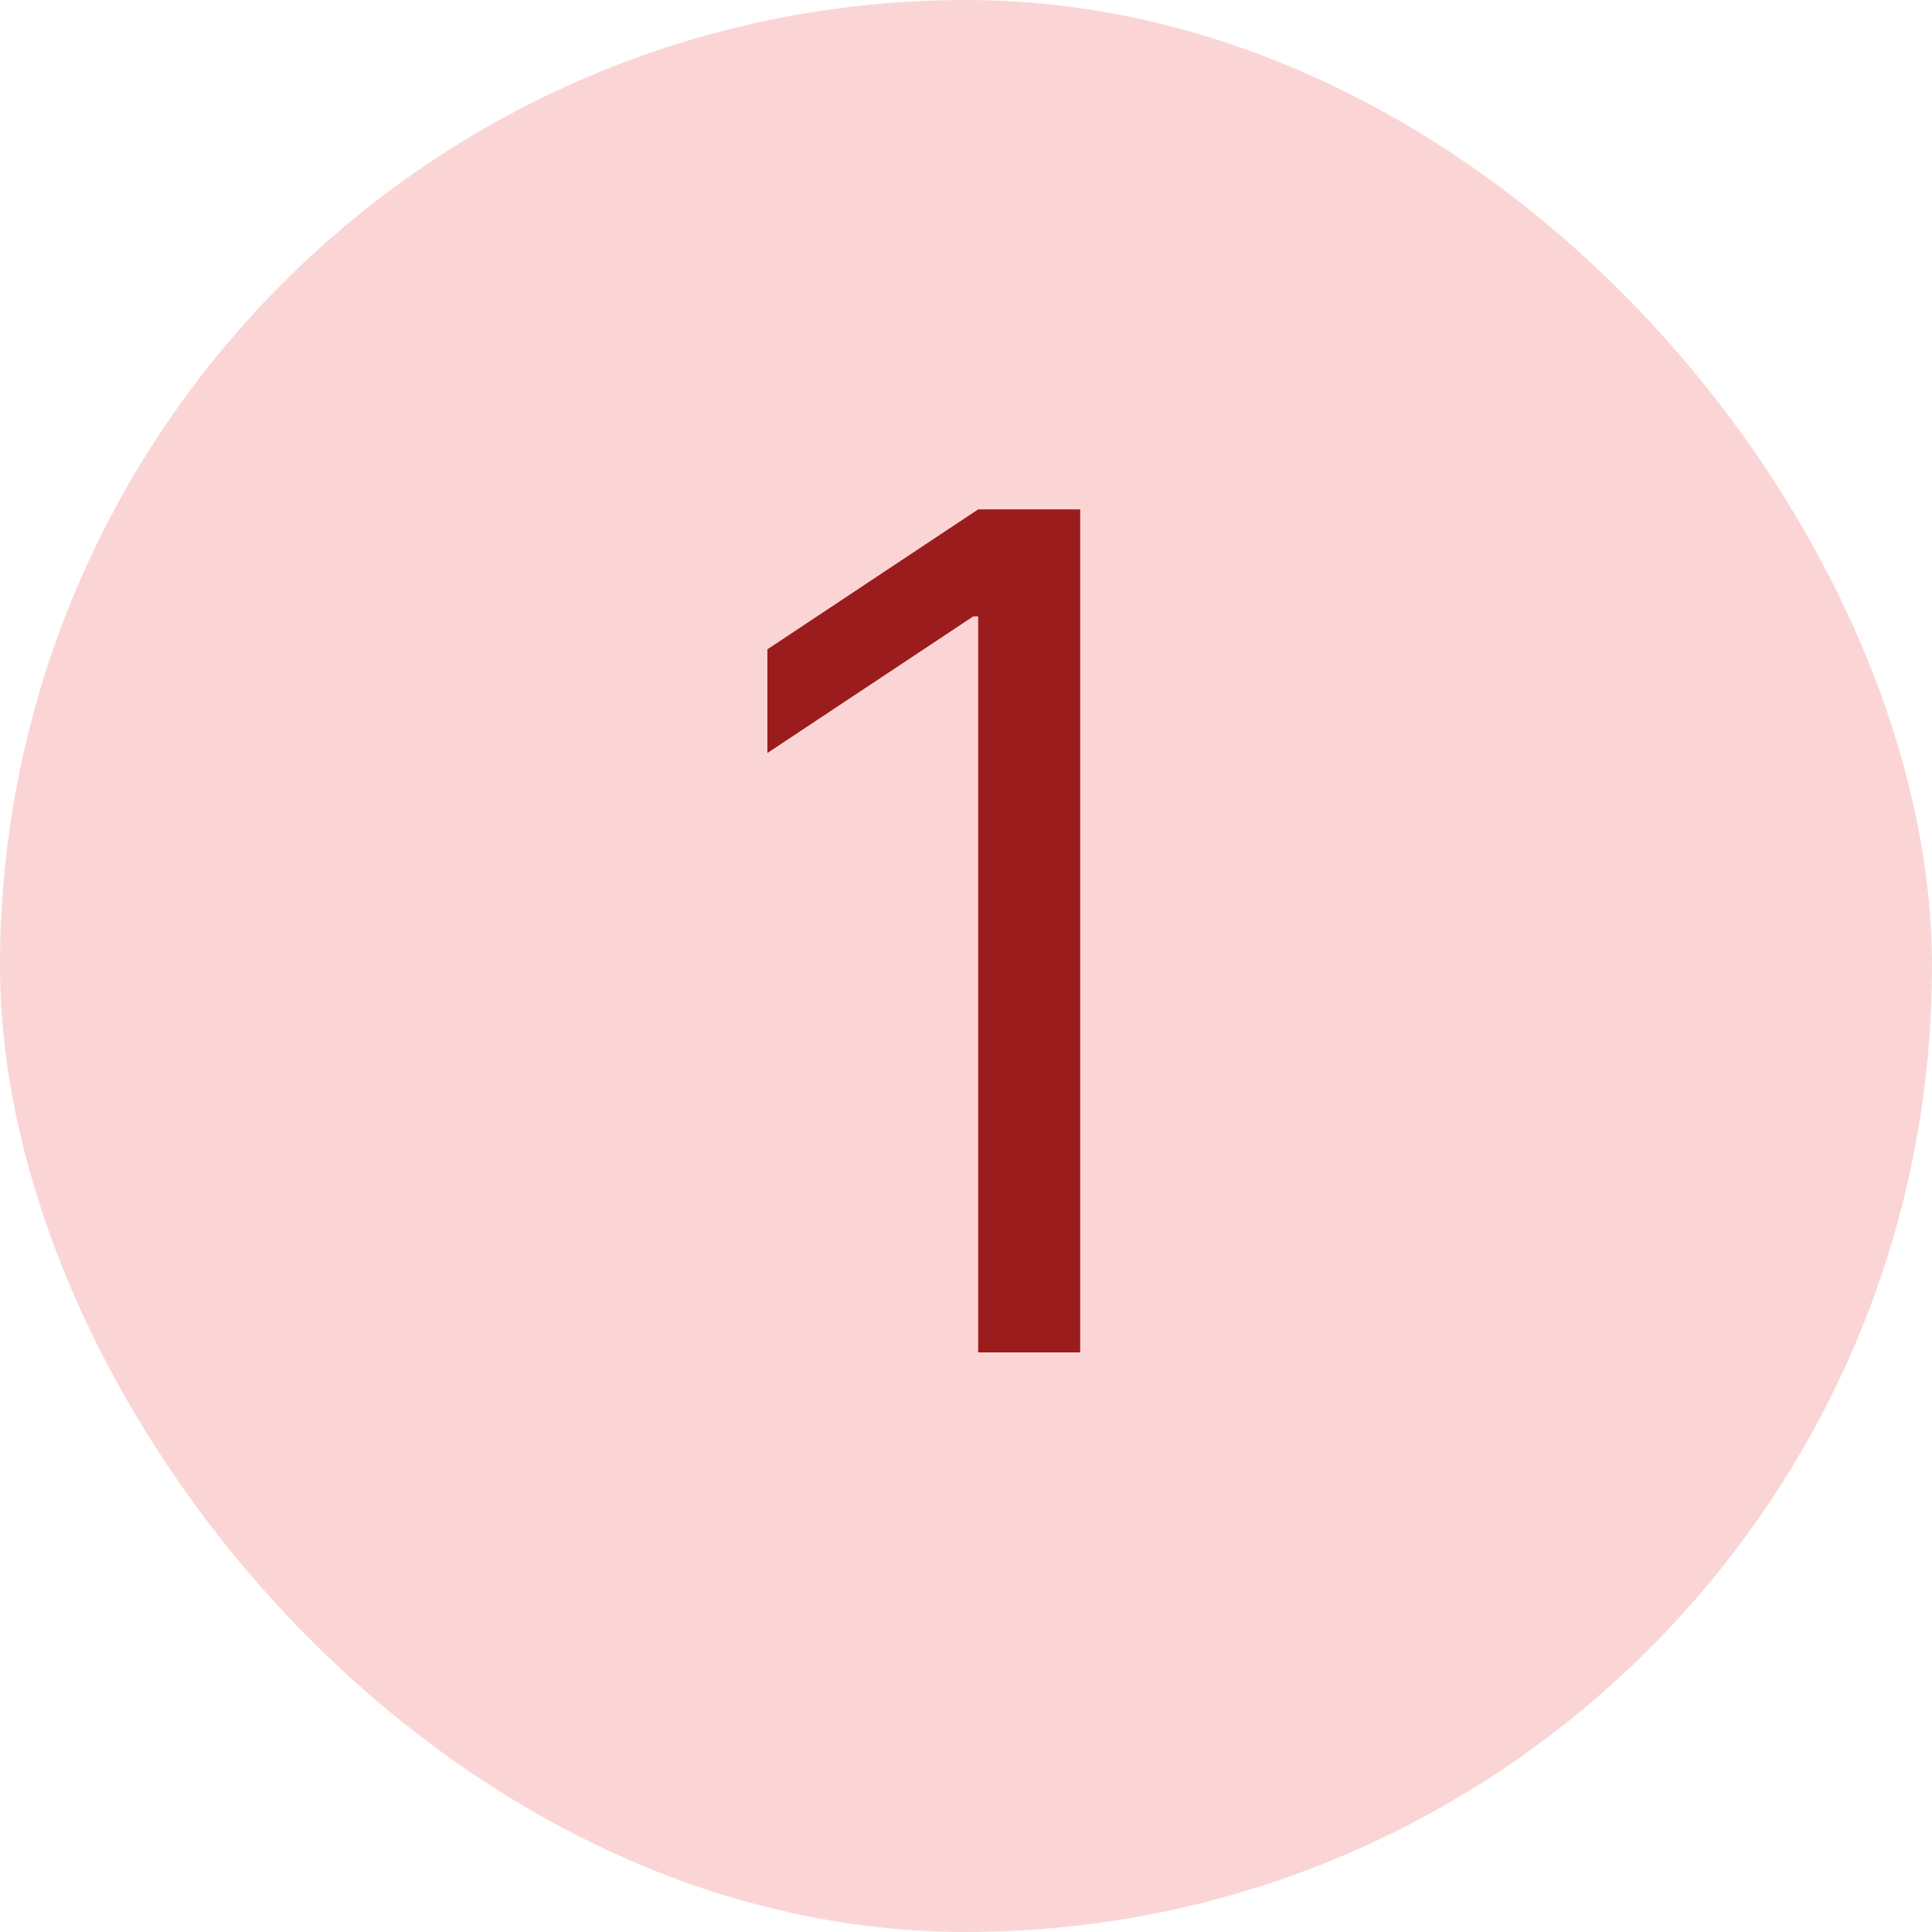 <svg width="20" height="20" viewBox="0 0 20 20" fill="none" xmlns="http://www.w3.org/2000/svg">
<rect width="20" height="20" rx="10" fill="#FBD5D5"/>
<path d="M11.182 5.273H10.126L7.944 6.722V7.795L10.075 6.381H10.126V14H11.182V5.273Z" fill="#9B1C1C"/>
</svg>
